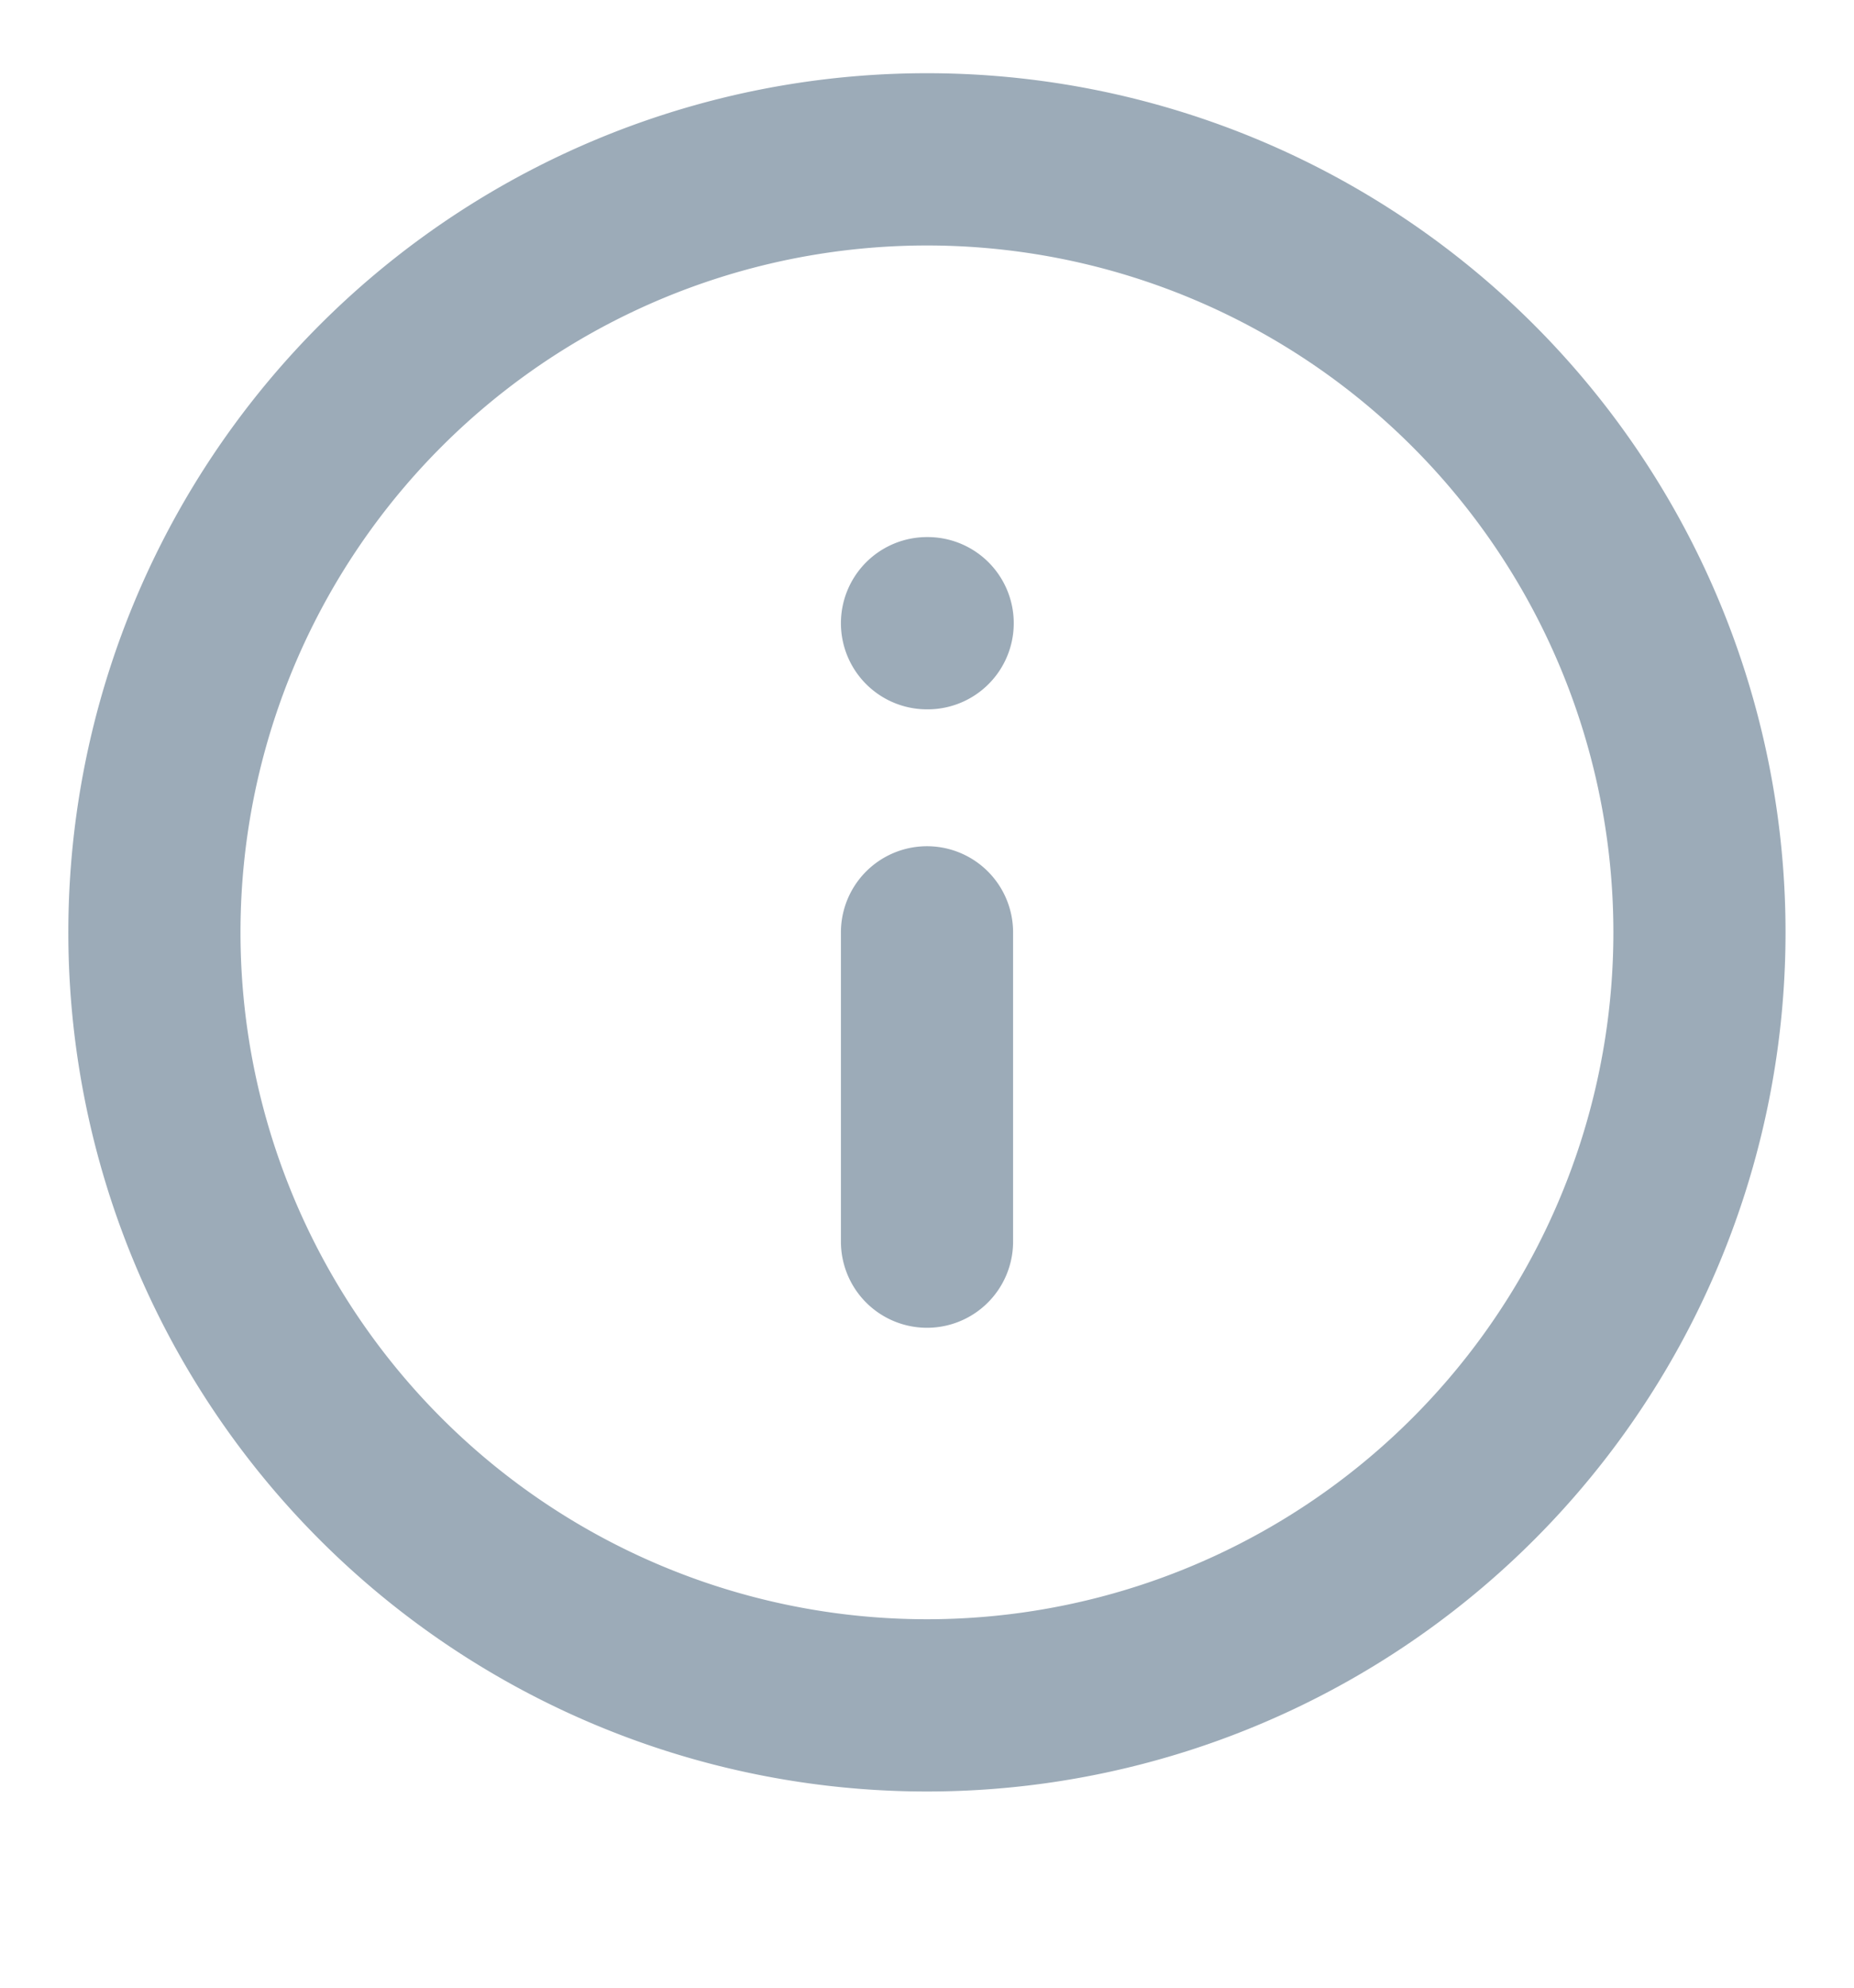 <svg width="14" height="15" viewBox="0 0 14 15" fill="none" xmlns="http://www.w3.org/2000/svg"><g clip-path="url(#clip0_3077_43870)"><path d="M7 9.37V7.036m0-2.333h.005m5.828 2.333a5.833 5.833 0 1 1-11.667 0 5.833 5.833 0 0 1 11.667 0z" stroke="#9CABB8" stroke-width="1.3" stroke-linecap="round" stroke-linejoin="round"/></g><defs><clipPath id="clip0_3077_43870"><path fill="#fff" transform="translate(0 .04)" d="M0 0h14v14H0z"/></clipPath></defs></svg>
